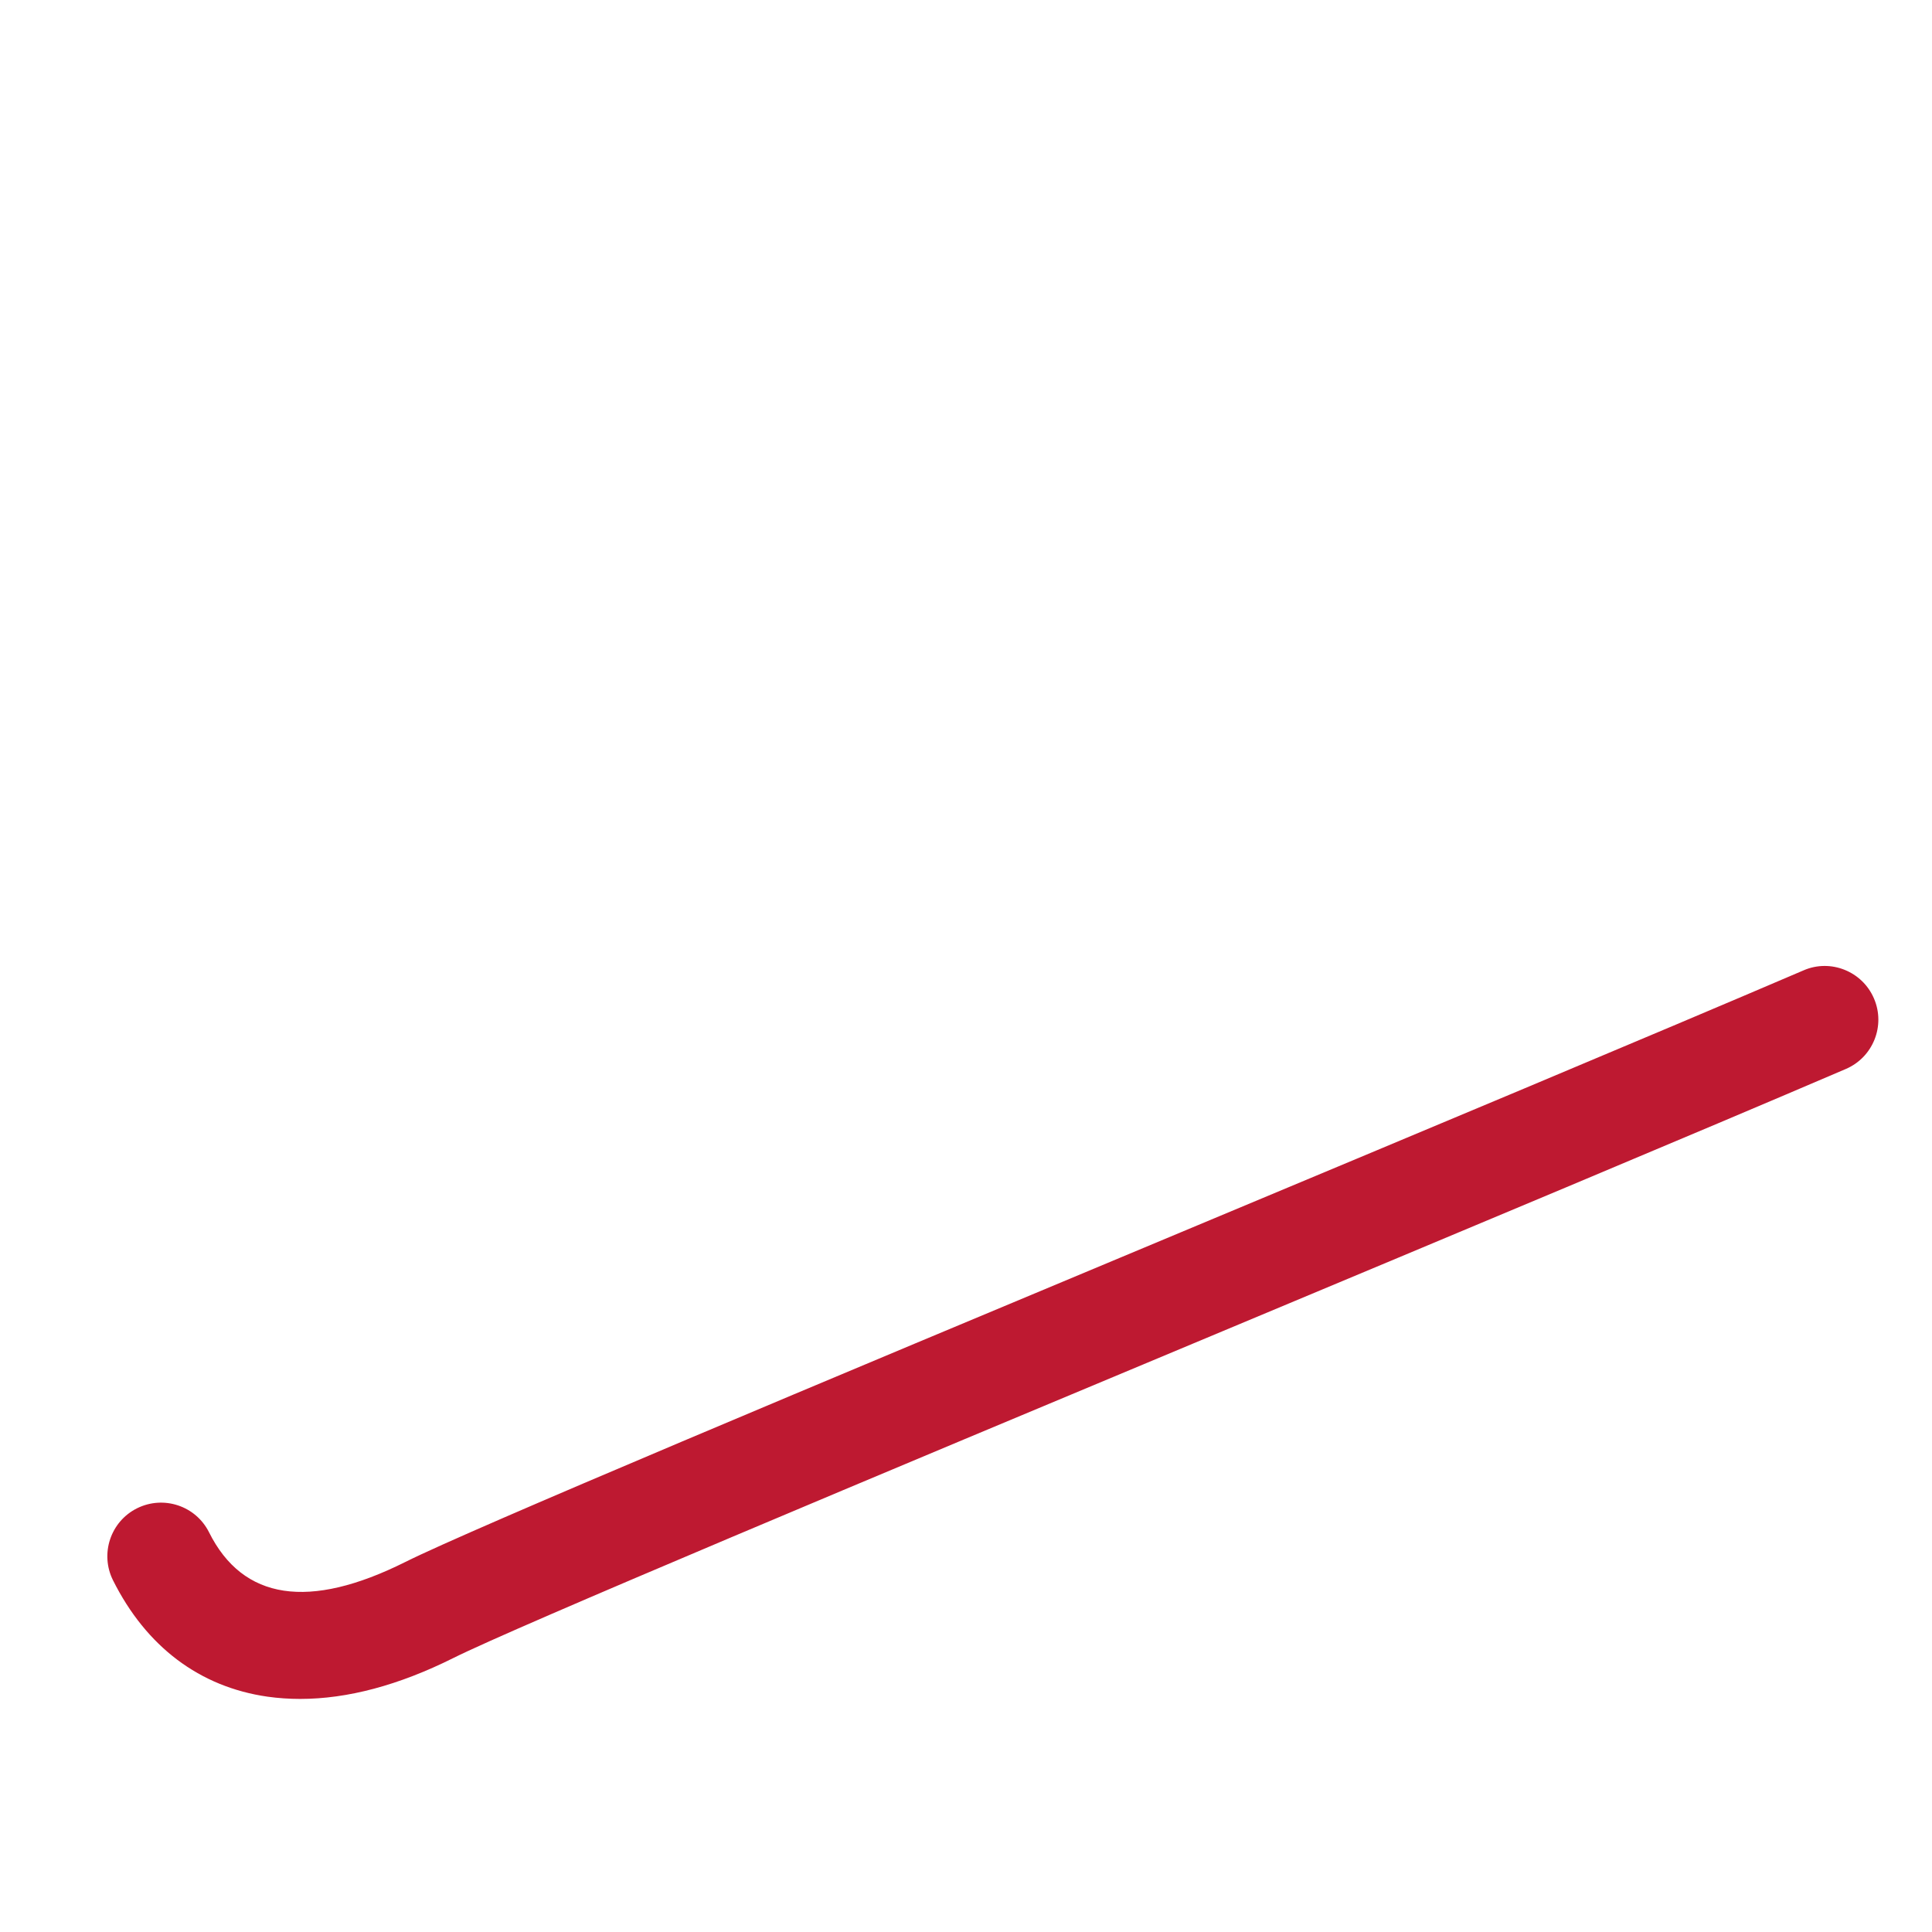 <svg xmlns="http://www.w3.org/2000/svg" viewBox="0 0 36 36">
  <path fill="#BE1931" d="M5.594 31.657c-.208 0-.411-.014-.61-.042-1.264-.181-2.259-.931-2.878-2.168-.247-.494-.047-1.095.447-1.342.495-.246 1.095-.047 1.342.447.632 1.266 1.864 1.45 3.658.553 1.23-.615 7.657-3.303 14.462-6.148 4.396-1.838 8.793-3.677 11.592-4.876.503-.219 1.095.017 1.312.525.218.507-.017 1.095-.525 1.313-2.802 1.201-7.205 3.042-11.608 4.884-6.474 2.707-13.169 5.507-14.339 6.092-1.015.507-1.972.762-2.853.762z"/>
</svg>
